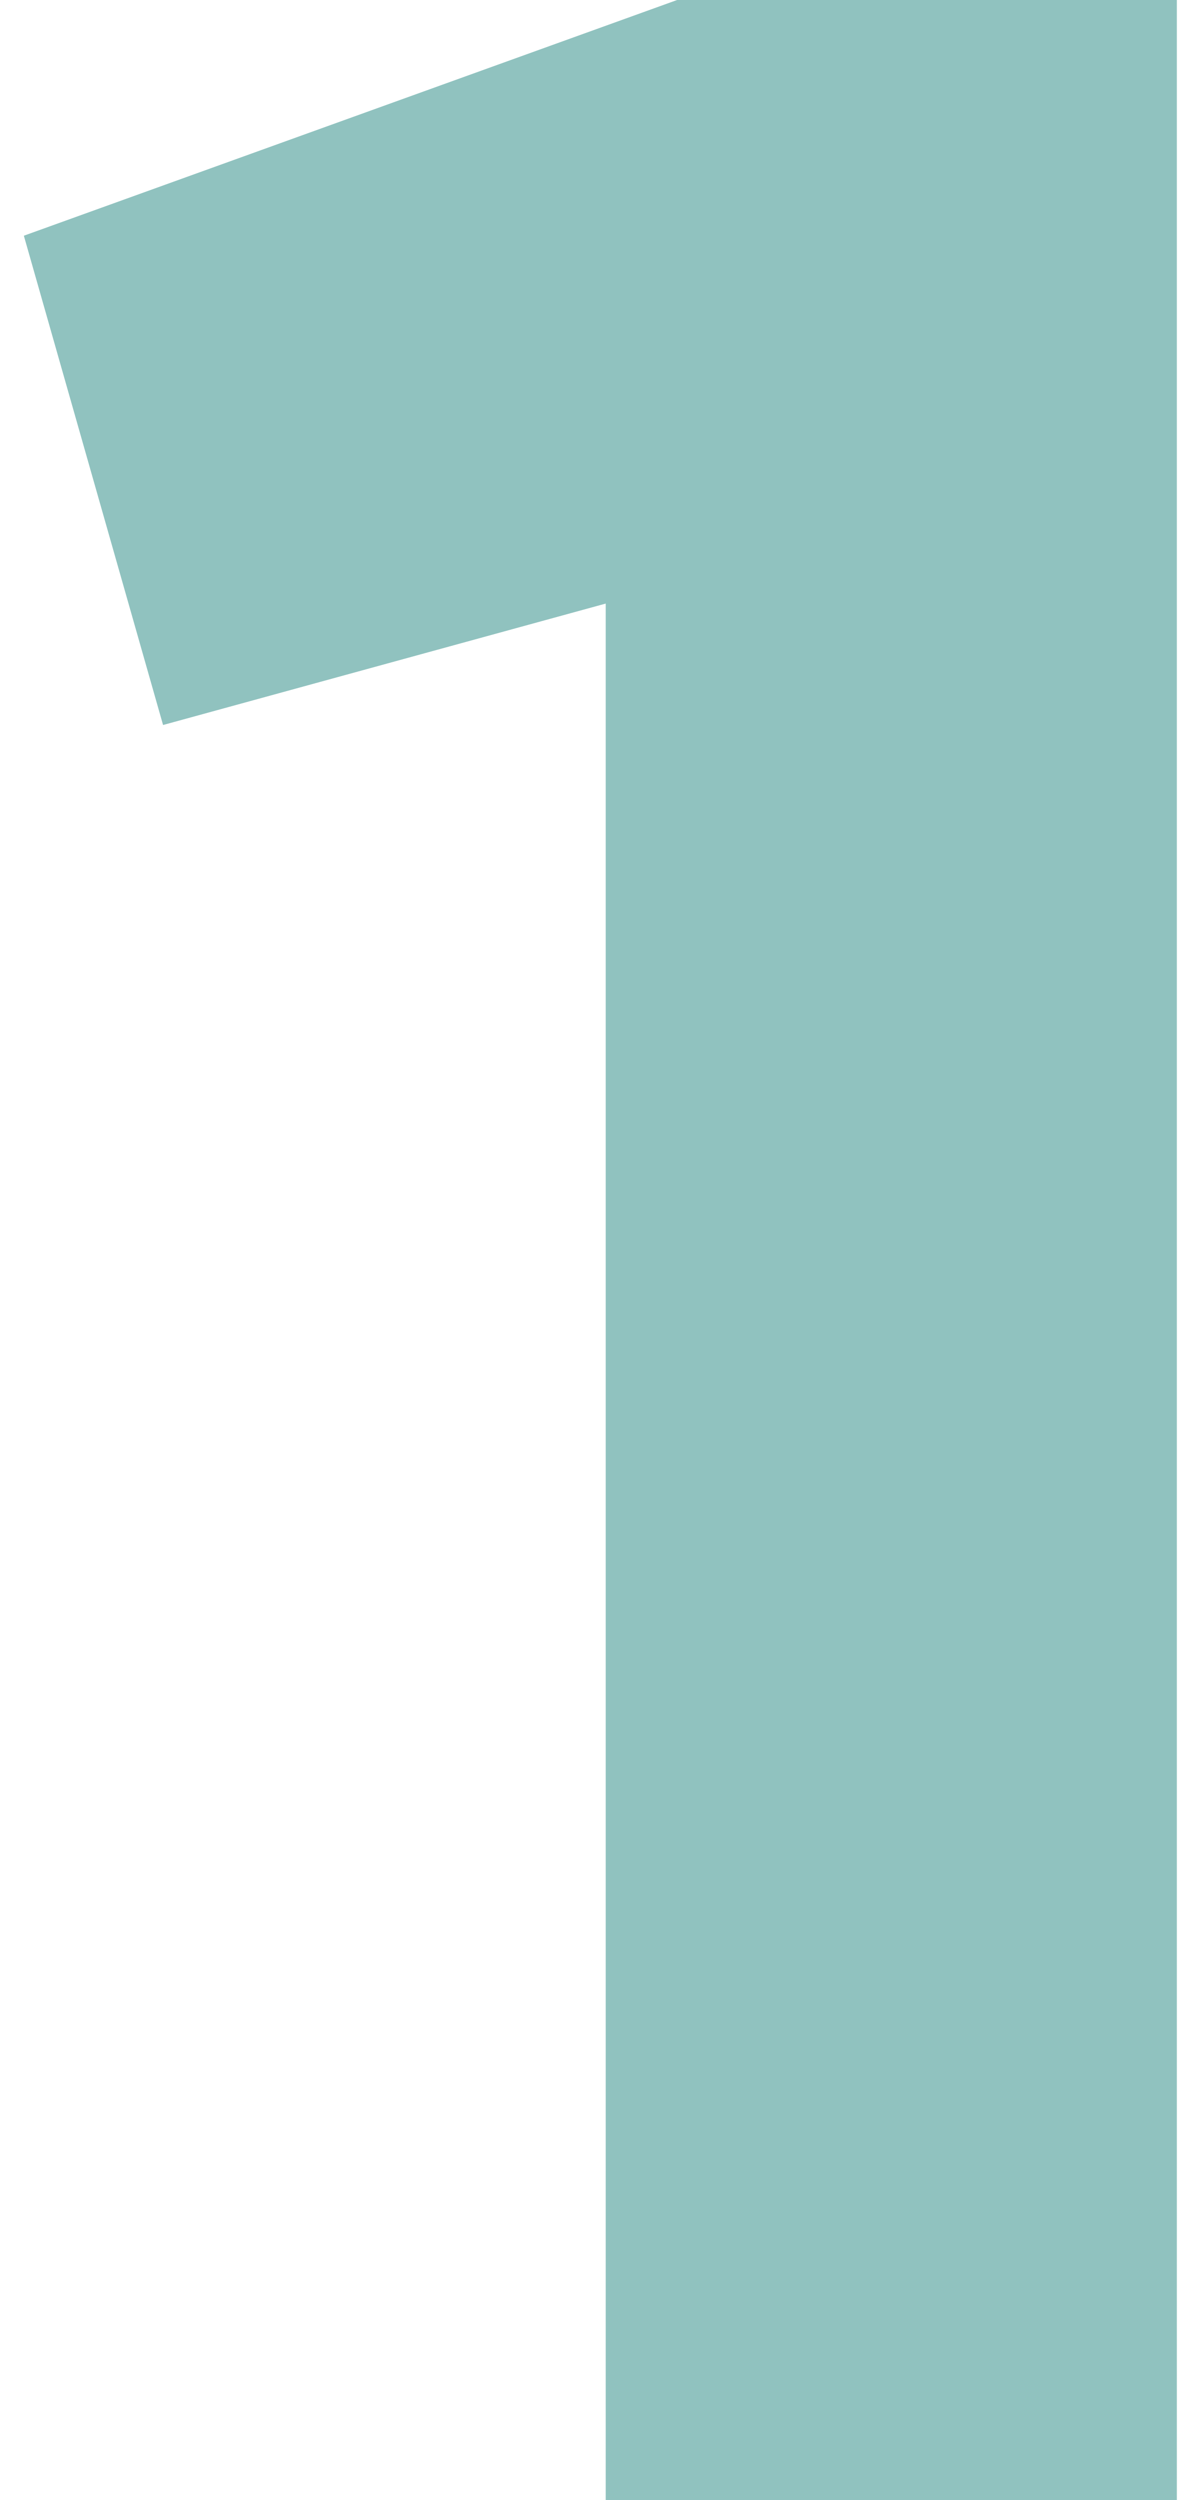 <svg width="33" height="70" viewBox="0 0 33 70" fill="none" xmlns="http://www.w3.org/2000/svg">
<path opacity="0.8" d="M0.668 6.6L18.968 -4.76837e-06H32.968V70H16.968V16.9L4.568 20.3L0.668 6.6Z" fill="#74B3AF"/>
</svg>
